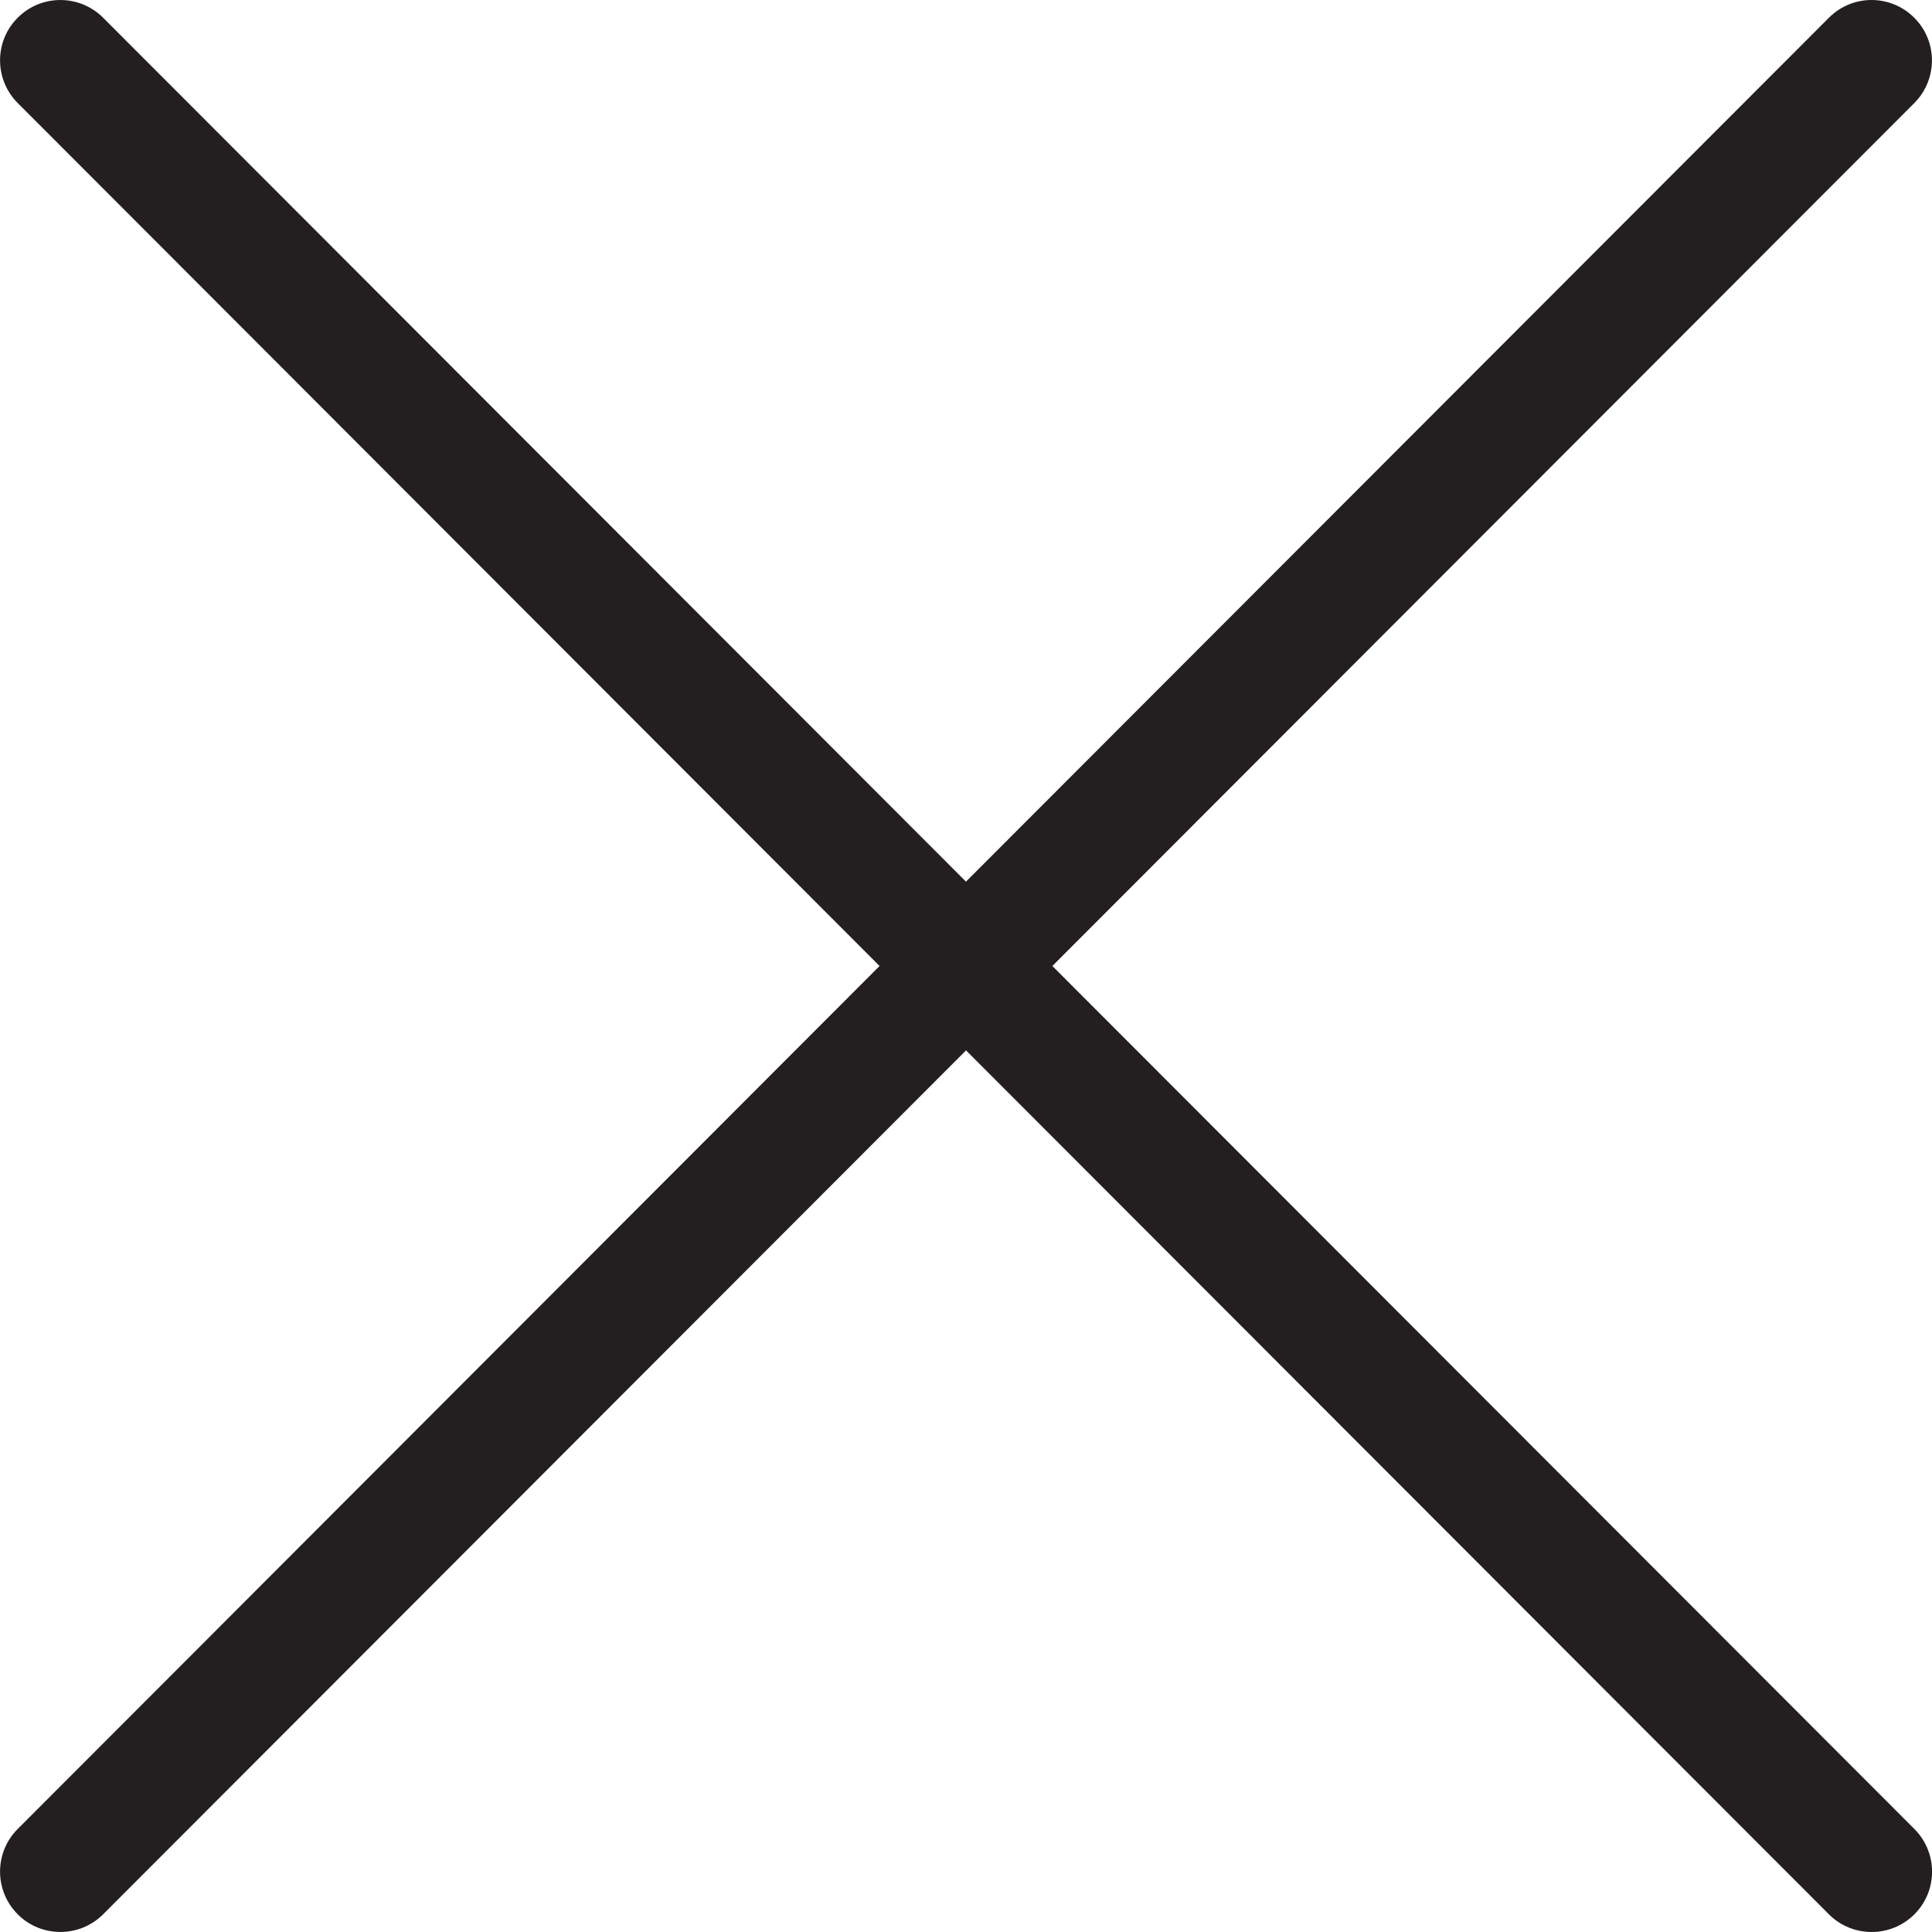 <?xml version="1.0" encoding="UTF-8" standalone="no"?>
<!-- Generator: Adobe Illustrator 17.1.0, SVG Export Plug-In . SVG Version: 6.00 Build 0)  -->

<svg
   xmlns:dc="http://purl.org/dc/elements/1.1/"
   xmlns:cc="http://creativecommons.org/ns#"
   xmlns:rdf="http://www.w3.org/1999/02/22-rdf-syntax-ns#"
   xmlns:svg="http://www.w3.org/2000/svg"
   xmlns="http://www.w3.org/2000/svg"
   xmlns:sodipodi="http://sodipodi.sourceforge.net/DTD/sodipodi-0.dtd"
   xmlns:inkscape="http://www.inkscape.org/namespaces/inkscape"
   version="1.1"
   id="Layer_1"
   x="0px"
   y="0px"
   viewBox="0 0 50 50"
   enable-background="new 0 0 50 50"
   xml:space="preserve"
   sodipodi:docname="close.svg"
   inkscape:version="0.92.1 r15371"><defs
     id="defs7" /><sodipodi:namedview
     pagecolor="#ffffff"
     bordercolor="#666666"
     borderopacity="1"
     objecttolerance="10"
     gridtolerance="10"
     guidetolerance="10"
     inkscape:pageopacity="0"
     inkscape:pageshadow="2"
     inkscape:window-width="1680"
     inkscape:window-height="987"
     id="namedview5"
     showgrid="false"
     inkscape:zoom="8"
     inkscape:cx="13.21843"
     inkscape:cy="41.419235"
     inkscape:window-x="1912"
     inkscape:window-y="-8"
     inkscape:window-maximized="1"
     inkscape:current-layer="Layer_1" /><path
     d="m 0.459,49.543 c 0.305,0.305 0.705,0.456 1.105,0.456 0.4,0 0.8,-0.153 1.106,-0.458 L 25.001,27.184 47.332,49.542 c 0.305,0.306 0.705,0.458 1.106,0.458 0.4,0 0.8,-0.153 1.105,-0.456 0.611,-0.609 0.611,-1.598 0.002,-2.209 L 27.235,25 49.542,2.667 c 0.609,-0.611 0.609,-1.6 -0.002,-2.209 -0.612,-0.611 -1.6,-0.611 -2.209,0.002 L 24.999,22.817 2.669,0.459 c -0.611,-0.611 -1.6,-0.611 -2.209,-0.002 -0.611,0.609 -0.611,1.598 -0.002,2.209 L 22.763,25 0.458,47.334 c -0.609,0.609 -0.609,1.6 0.002,2.209 z"
     id="path2"
     inkscape:connector-curvature="0"
     style="fill:#231f20;stroke-width:1.562" /></svg>
